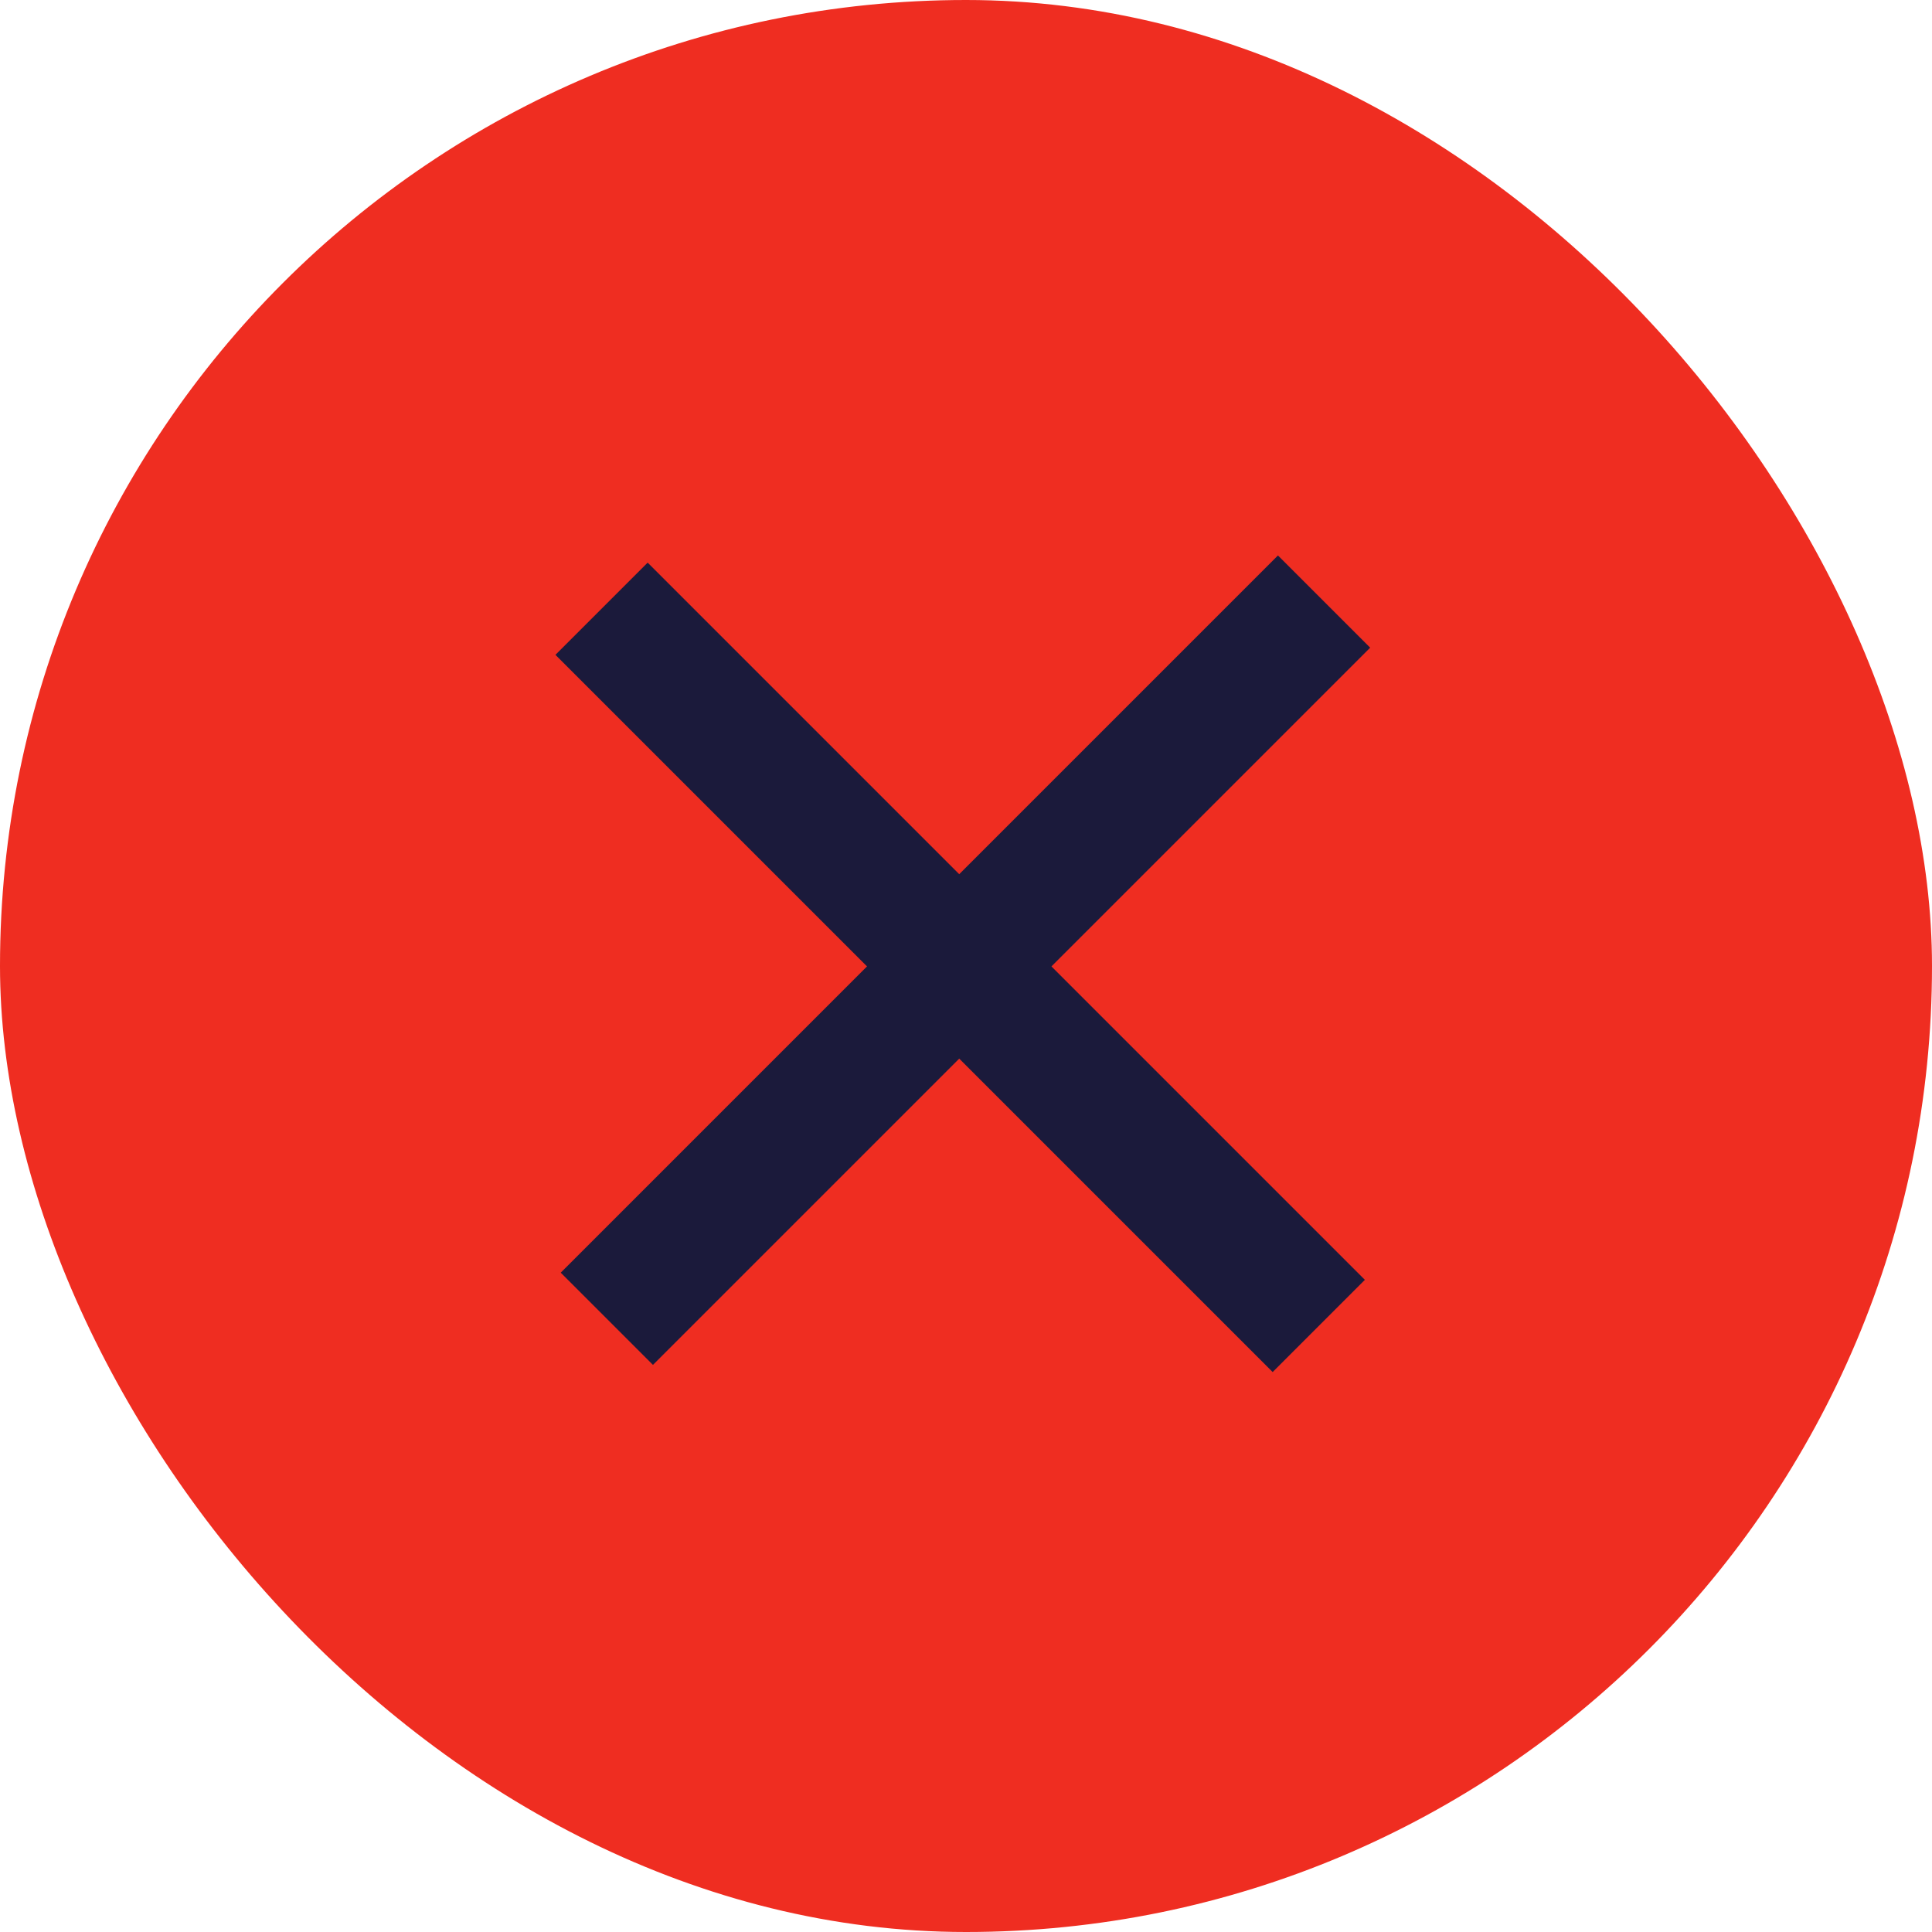 <svg width="80" height="80" viewBox="0 0 80 80" fill="none" xmlns="http://www.w3.org/2000/svg">
<rect width="80" height="80" rx="40" fill="#EF2D21"/>
<rect x="23.219" y="52.699" width="42" height="5.4" transform="rotate(-45 23.219 52.699)" fill="#1B1A3B"/>
<rect x="26.818" y="23.297" width="42" height="5.4" transform="rotate(45 26.818 23.297)" fill="#1B1A3B"/>
</svg>
